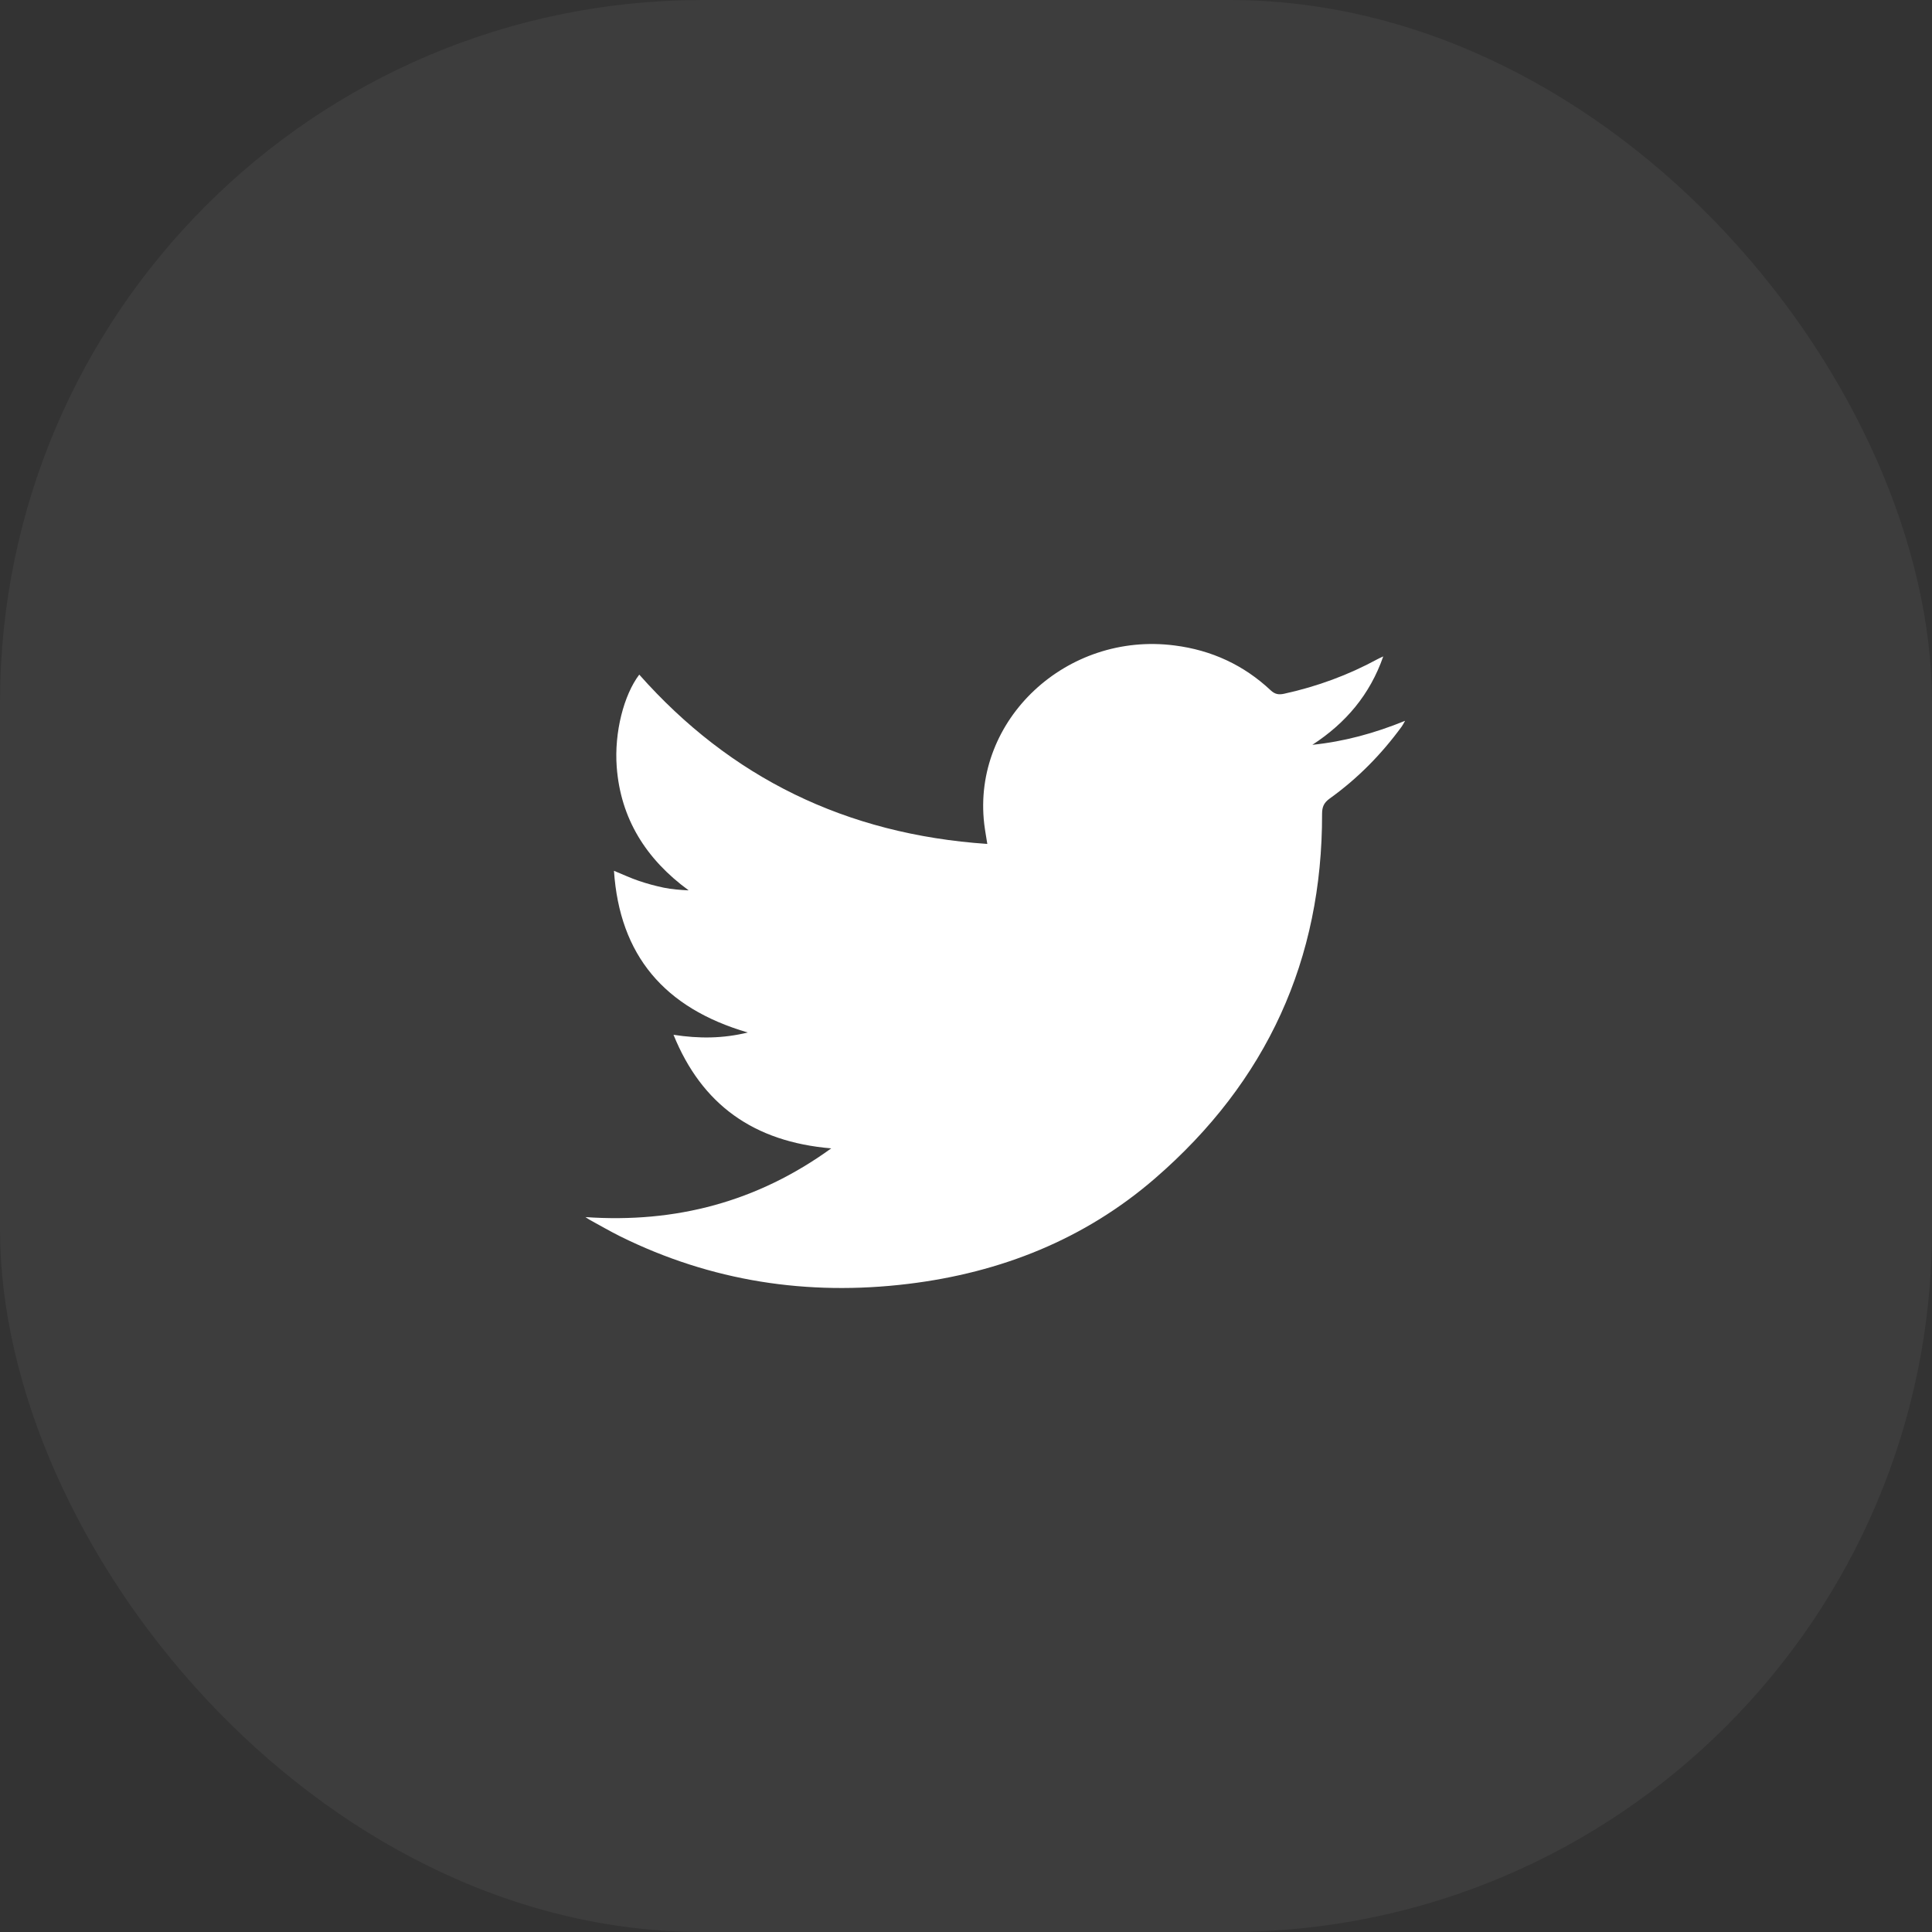 <?xml version="1.0" encoding="UTF-8"?>
<svg width="33px" height="33px" viewBox="0 0 33 33" version="1.1" xmlns="http://www.w3.org/2000/svg" xmlns:xlink="http://www.w3.org/1999/xlink">
    <rect x="0" y="0" width="33" height="33" fill="#333333" stroke="none"/>
    <title>Group 13</title>
    <g id="Design" stroke="none" stroke-width="1" fill="none" fill-rule="evenodd">
        <g id="01---Mind-Collab-Collective----BlogImage-01" transform="translate(-292, -6176)" fill="#FFFFFF">
            <g id="Group-19" transform="translate(-1, 5967)">
                <g id="Group-11" transform="translate(252, 209)">
                    <g id="Group-13" transform="translate(41, 0)">
                        <rect id="Rectangle-Copy-19" fill-opacity="0.048" x="0" y="0" width="33" height="33" rx="12"></rect>
                        <path d="M10,20.789 C11.545,20.896 12.938,20.527 14.198,19.615 C12.871,19.503 11.987,18.866 11.504,17.675 C11.944,17.743 12.35,17.739 12.773,17.636 C11.344,17.219 10.584,16.315 10.487,14.874 C10.65,14.941 10.778,15.001 10.912,15.046 C11.05,15.093 11.193,15.132 11.337,15.162 C11.474,15.19 11.616,15.201 11.763,15.208 C11.031,14.673 10.6,13.98 10.534,13.1 C10.49,12.508 10.656,11.87 10.919,11.523 C12.476,13.281 14.447,14.251 16.864,14.415 C16.844,14.287 16.824,14.18 16.811,14.071 C16.605,12.294 18.216,10.786 20.063,11.025 C20.698,11.106 21.245,11.361 21.703,11.79 C21.779,11.862 21.846,11.87 21.941,11.848 C22.501,11.725 23.03,11.53 23.529,11.259 C23.553,11.246 23.578,11.235 23.627,11.212 C23.399,11.865 22.988,12.35 22.416,12.722 C22.959,12.666 23.474,12.526 24,12.312 C23.972,12.36 23.96,12.386 23.943,12.409 C23.599,12.88 23.193,13.295 22.713,13.639 C22.613,13.711 22.582,13.783 22.582,13.901 C22.587,16.382 21.645,18.471 19.725,20.131 C18.53,21.164 17.103,21.737 15.51,21.93 C13.787,22.139 12.145,21.884 10.596,21.119 C10.421,21.032 10.253,20.934 10.082,20.841 C10.053,20.825 10.027,20.806 10,20.789" id="Fill-1"></path>
                    </g>
                </g>
            </g>
        </g>
    </g>
</svg>